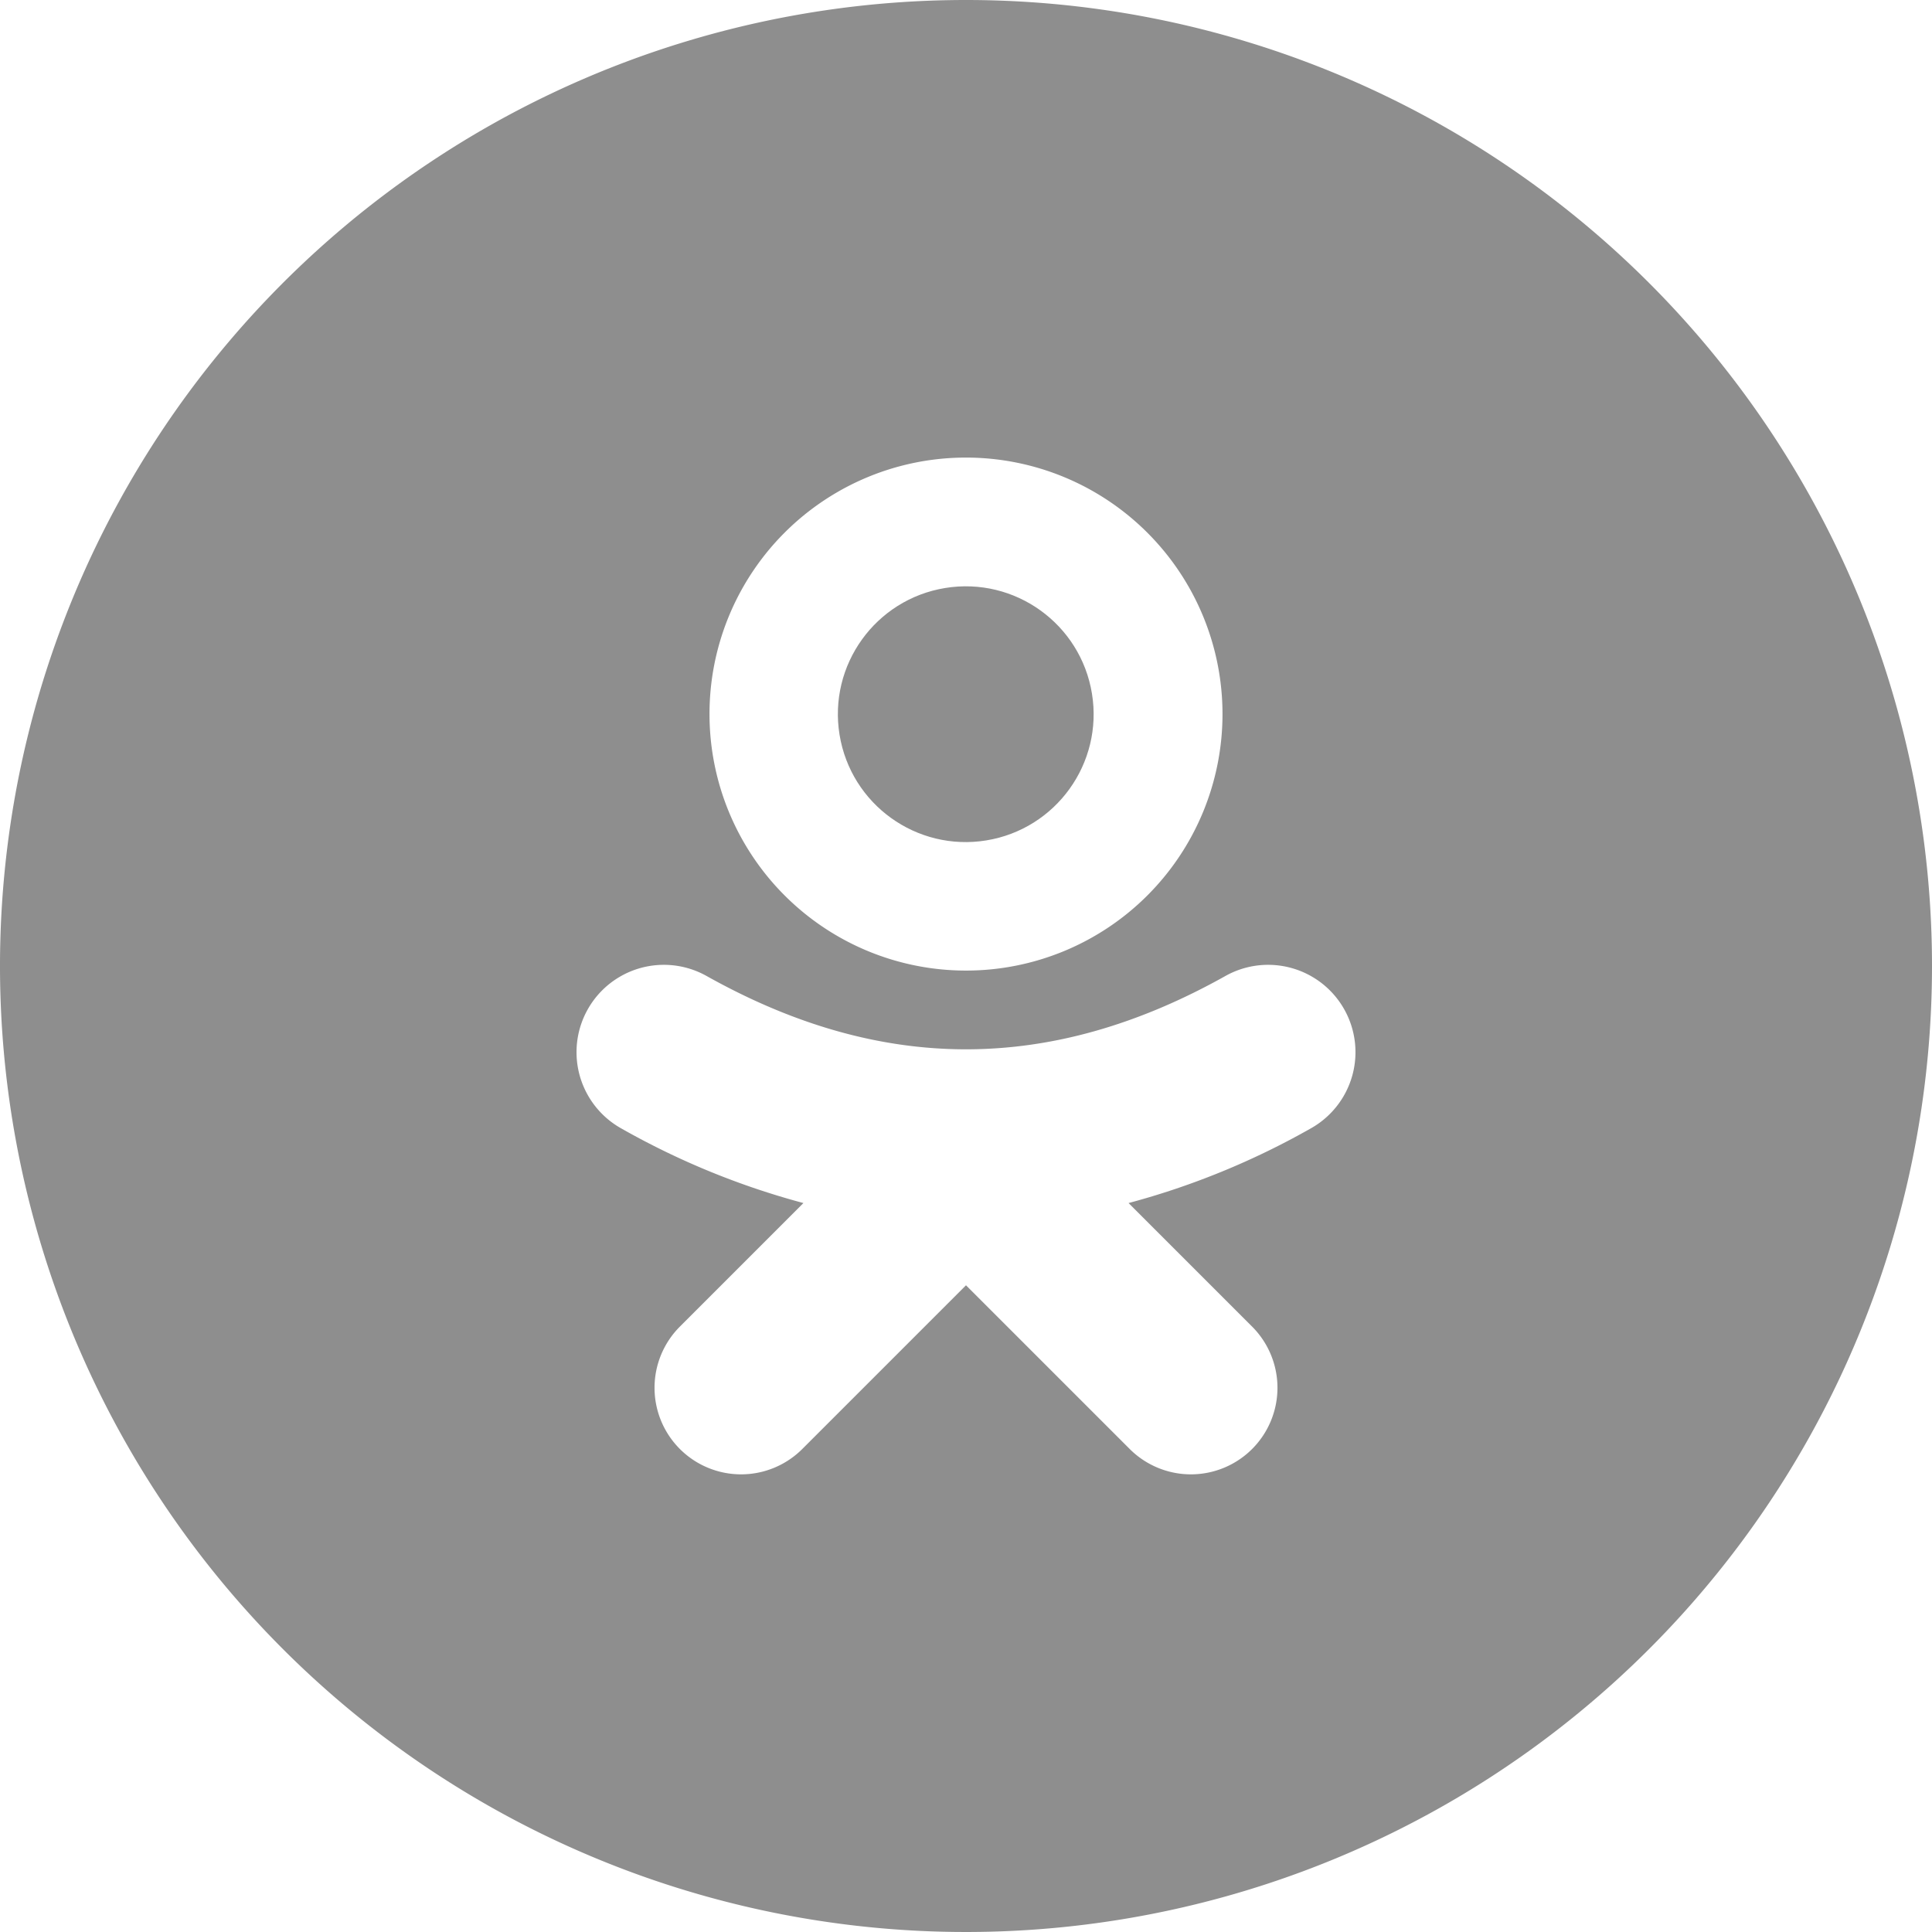 <svg xmlns:xlink="http://www.w3.org/1999/xlink" xmlns="http://www.w3.org/2000/svg" class="social-icon-index" width="152" height="152"><defs><symbol xmlns="http://www.w3.org/2000/svg" viewBox="0 0 152 152" id="a"><circle cx="76" cy="56.18" r="10.06" transform="rotate(-9.25 76.05 56.304)"/><path d="M76 0a76 76 0 1 0 76 76A76 76 0 0 0 76 0zm0 36a20.18 20.18 0 1 1-20.18 20.18A20.17 20.17 0 0 1 76 36zm27.12 52.78a60.93 60.93 0 0 1-14.33 5.87l9.72 9.72a6.81 6.81 0 0 1 0 9.63 6.81 6.81 0 0 1-9.63 0L76 101.12 63.12 114a6.81 6.81 0 0 1-9.63 0 6.81 6.81 0 0 1 0-9.63l9.72-9.72a60.93 60.93 0 0 1-14.33-5.87 6.85 6.85 0 0 1 6.7-12c13.74 7.7 27.1 7.7 40.84 0a6.85 6.85 0 0 1 6.7 12z"/></symbol></defs><use xlink:href="#a" fill="#8E8E8E"/></svg>